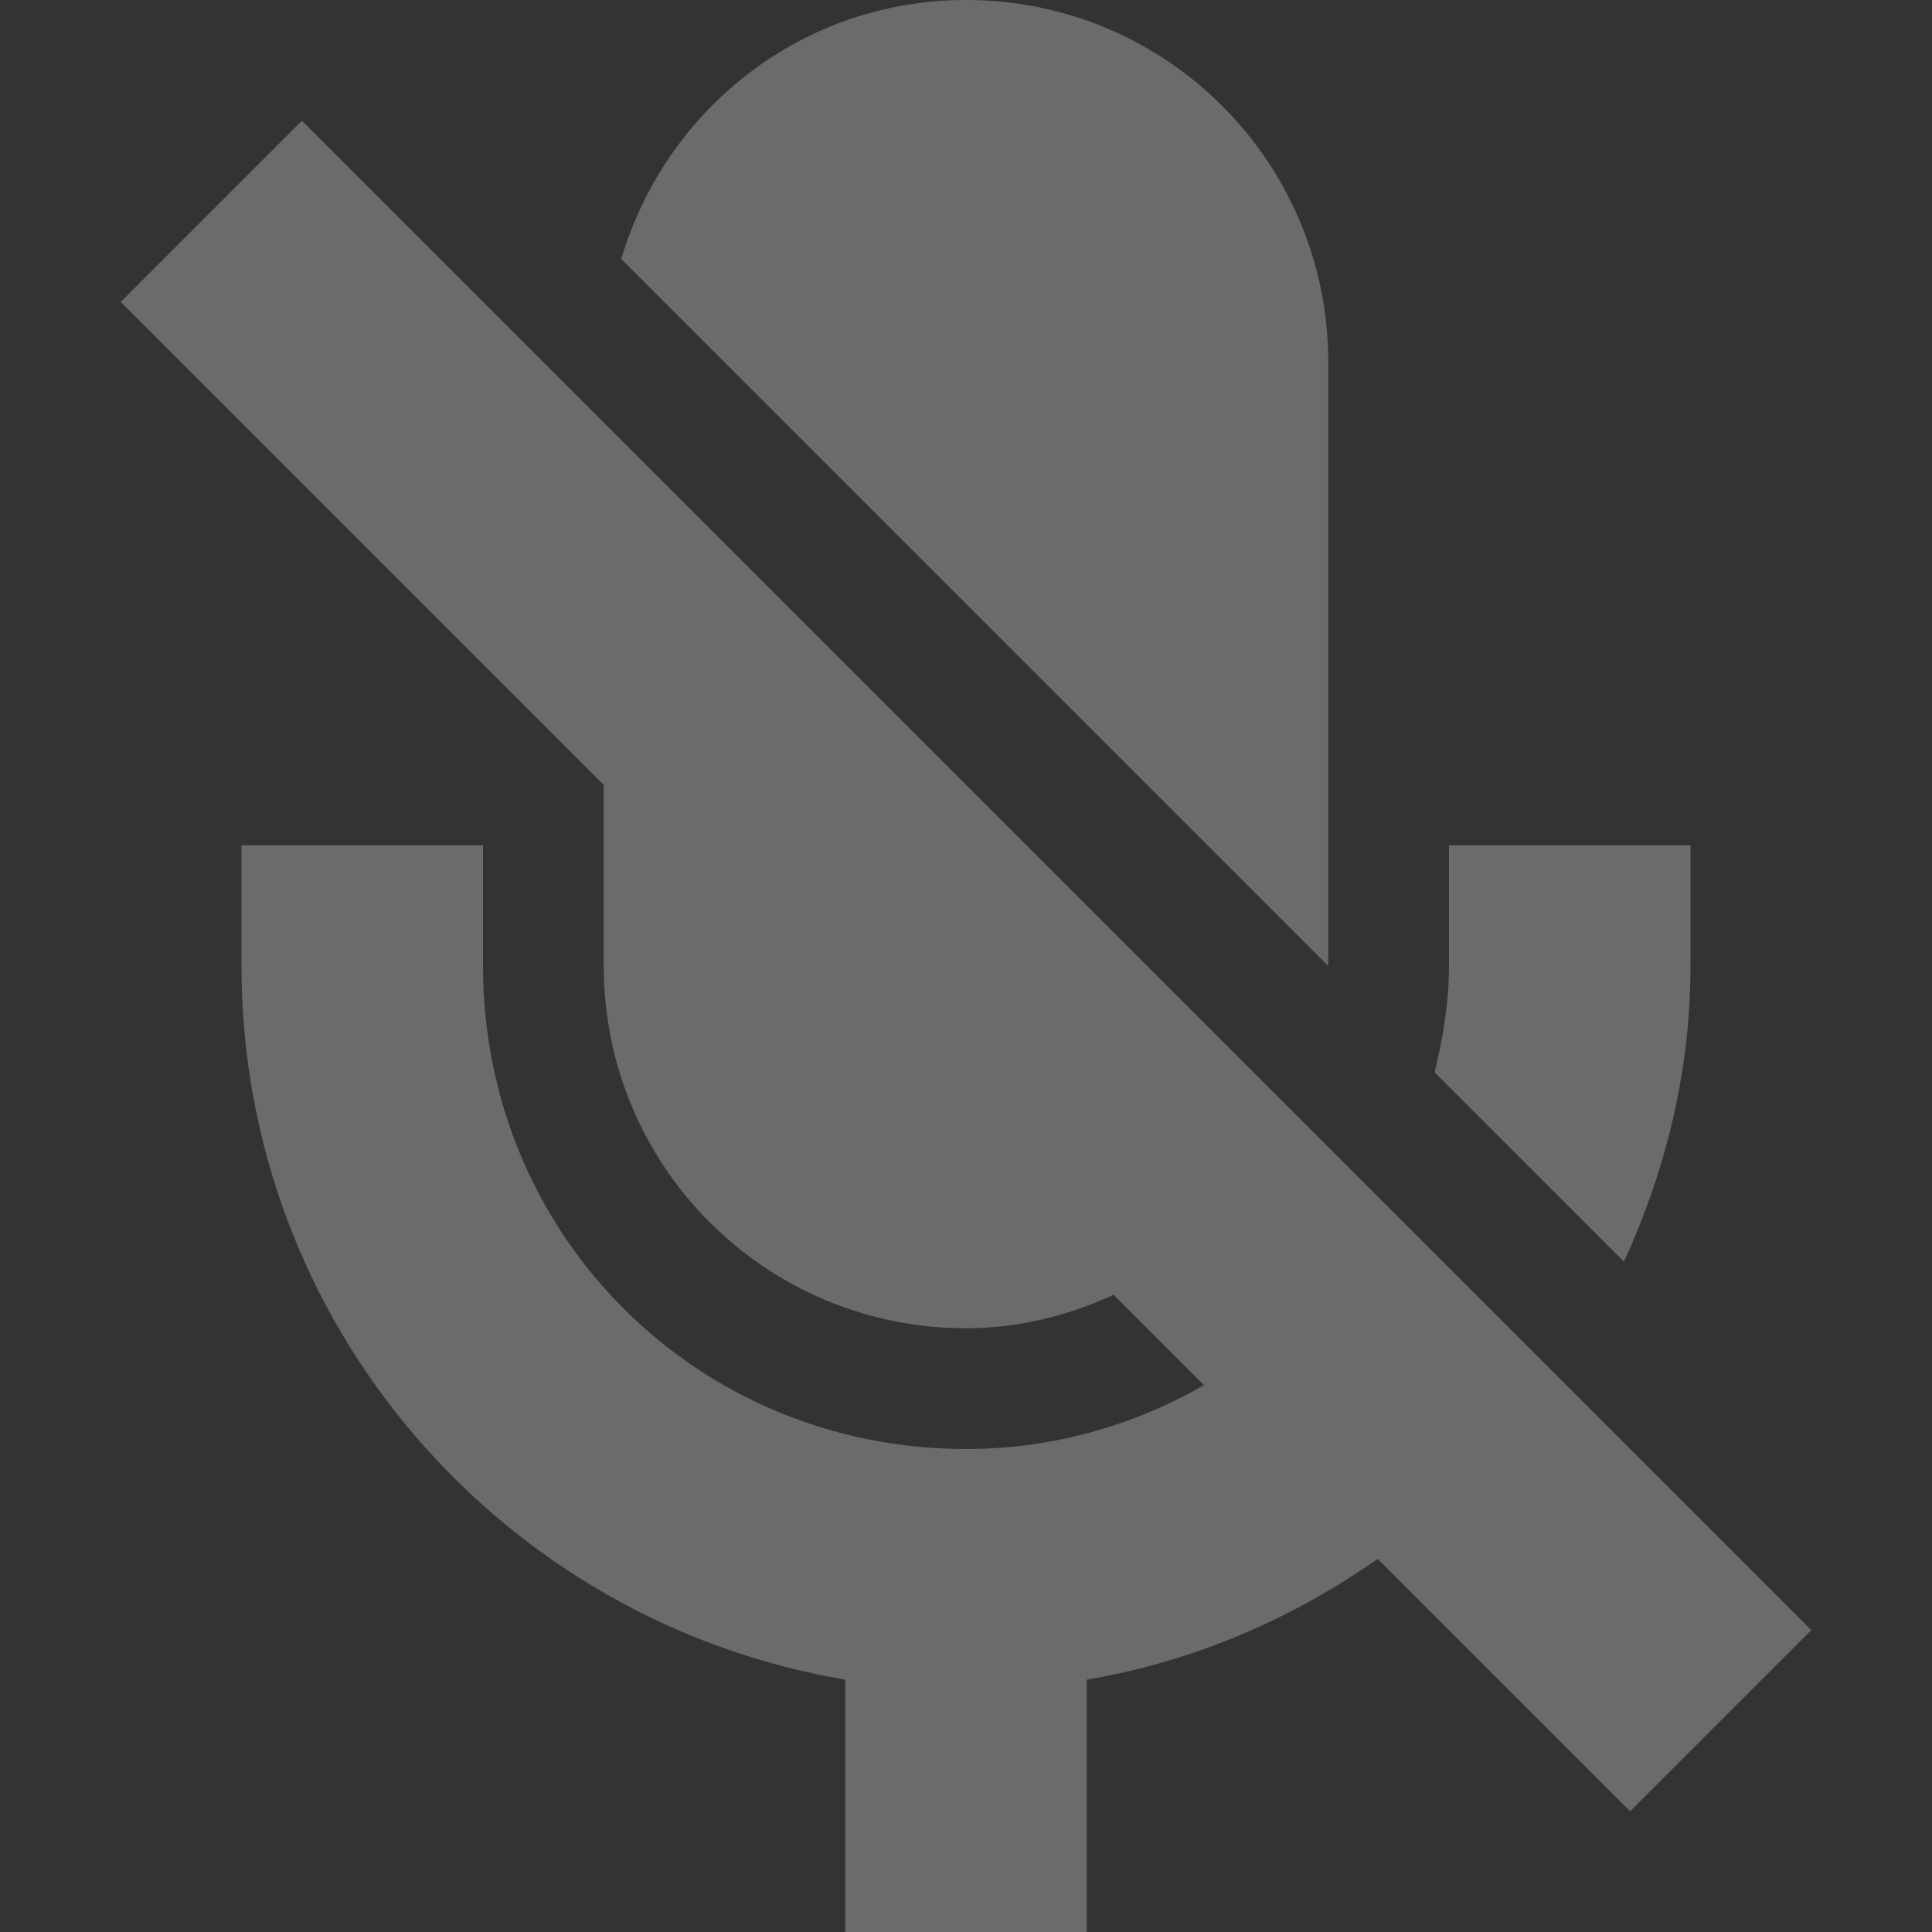 <svg xmlns="http://www.w3.org/2000/svg" width="16" height="16" version="1.1">
 <rect width="100%" height="100%" fill="#333333" stroke="none"/>
 <path style="fill:#ededed;opacity:0.3" d="M 8 0 C 6.64 0 5.512 0.906 5.145 2.145 L 11 8 L 11 3 C 11 1.34 9.66 0 8 0 z M 2.5 1 L 1 2.5 L 5 6.5 L 5 8 C 5 9.66 6.34 11 8 11 C 8.44 11 8.849 10.894 9.223 10.723 L 9.971 11.471 C 9.392 11.803 8.724 12 8 12 C 5.77 12 4 10.23 4 8 L 4 7 L 2 7 L 2 8 C 2 10.97 4.16 13.43 7 13.91 L 7 16 L 9 16 L 9 13.91 C 9.889 13.76 10.702 13.406 11.41 12.91 L 13.5 15 L 15 13.5 L 2.5 1 z M 12 7 L 12 8 C 12 8.307 11.949 8.597 11.881 8.881 L 13.449 10.449 C 13.792 9.7 14 8.878 14 8 L 14 7 L 12 7 z"/>
</svg>
